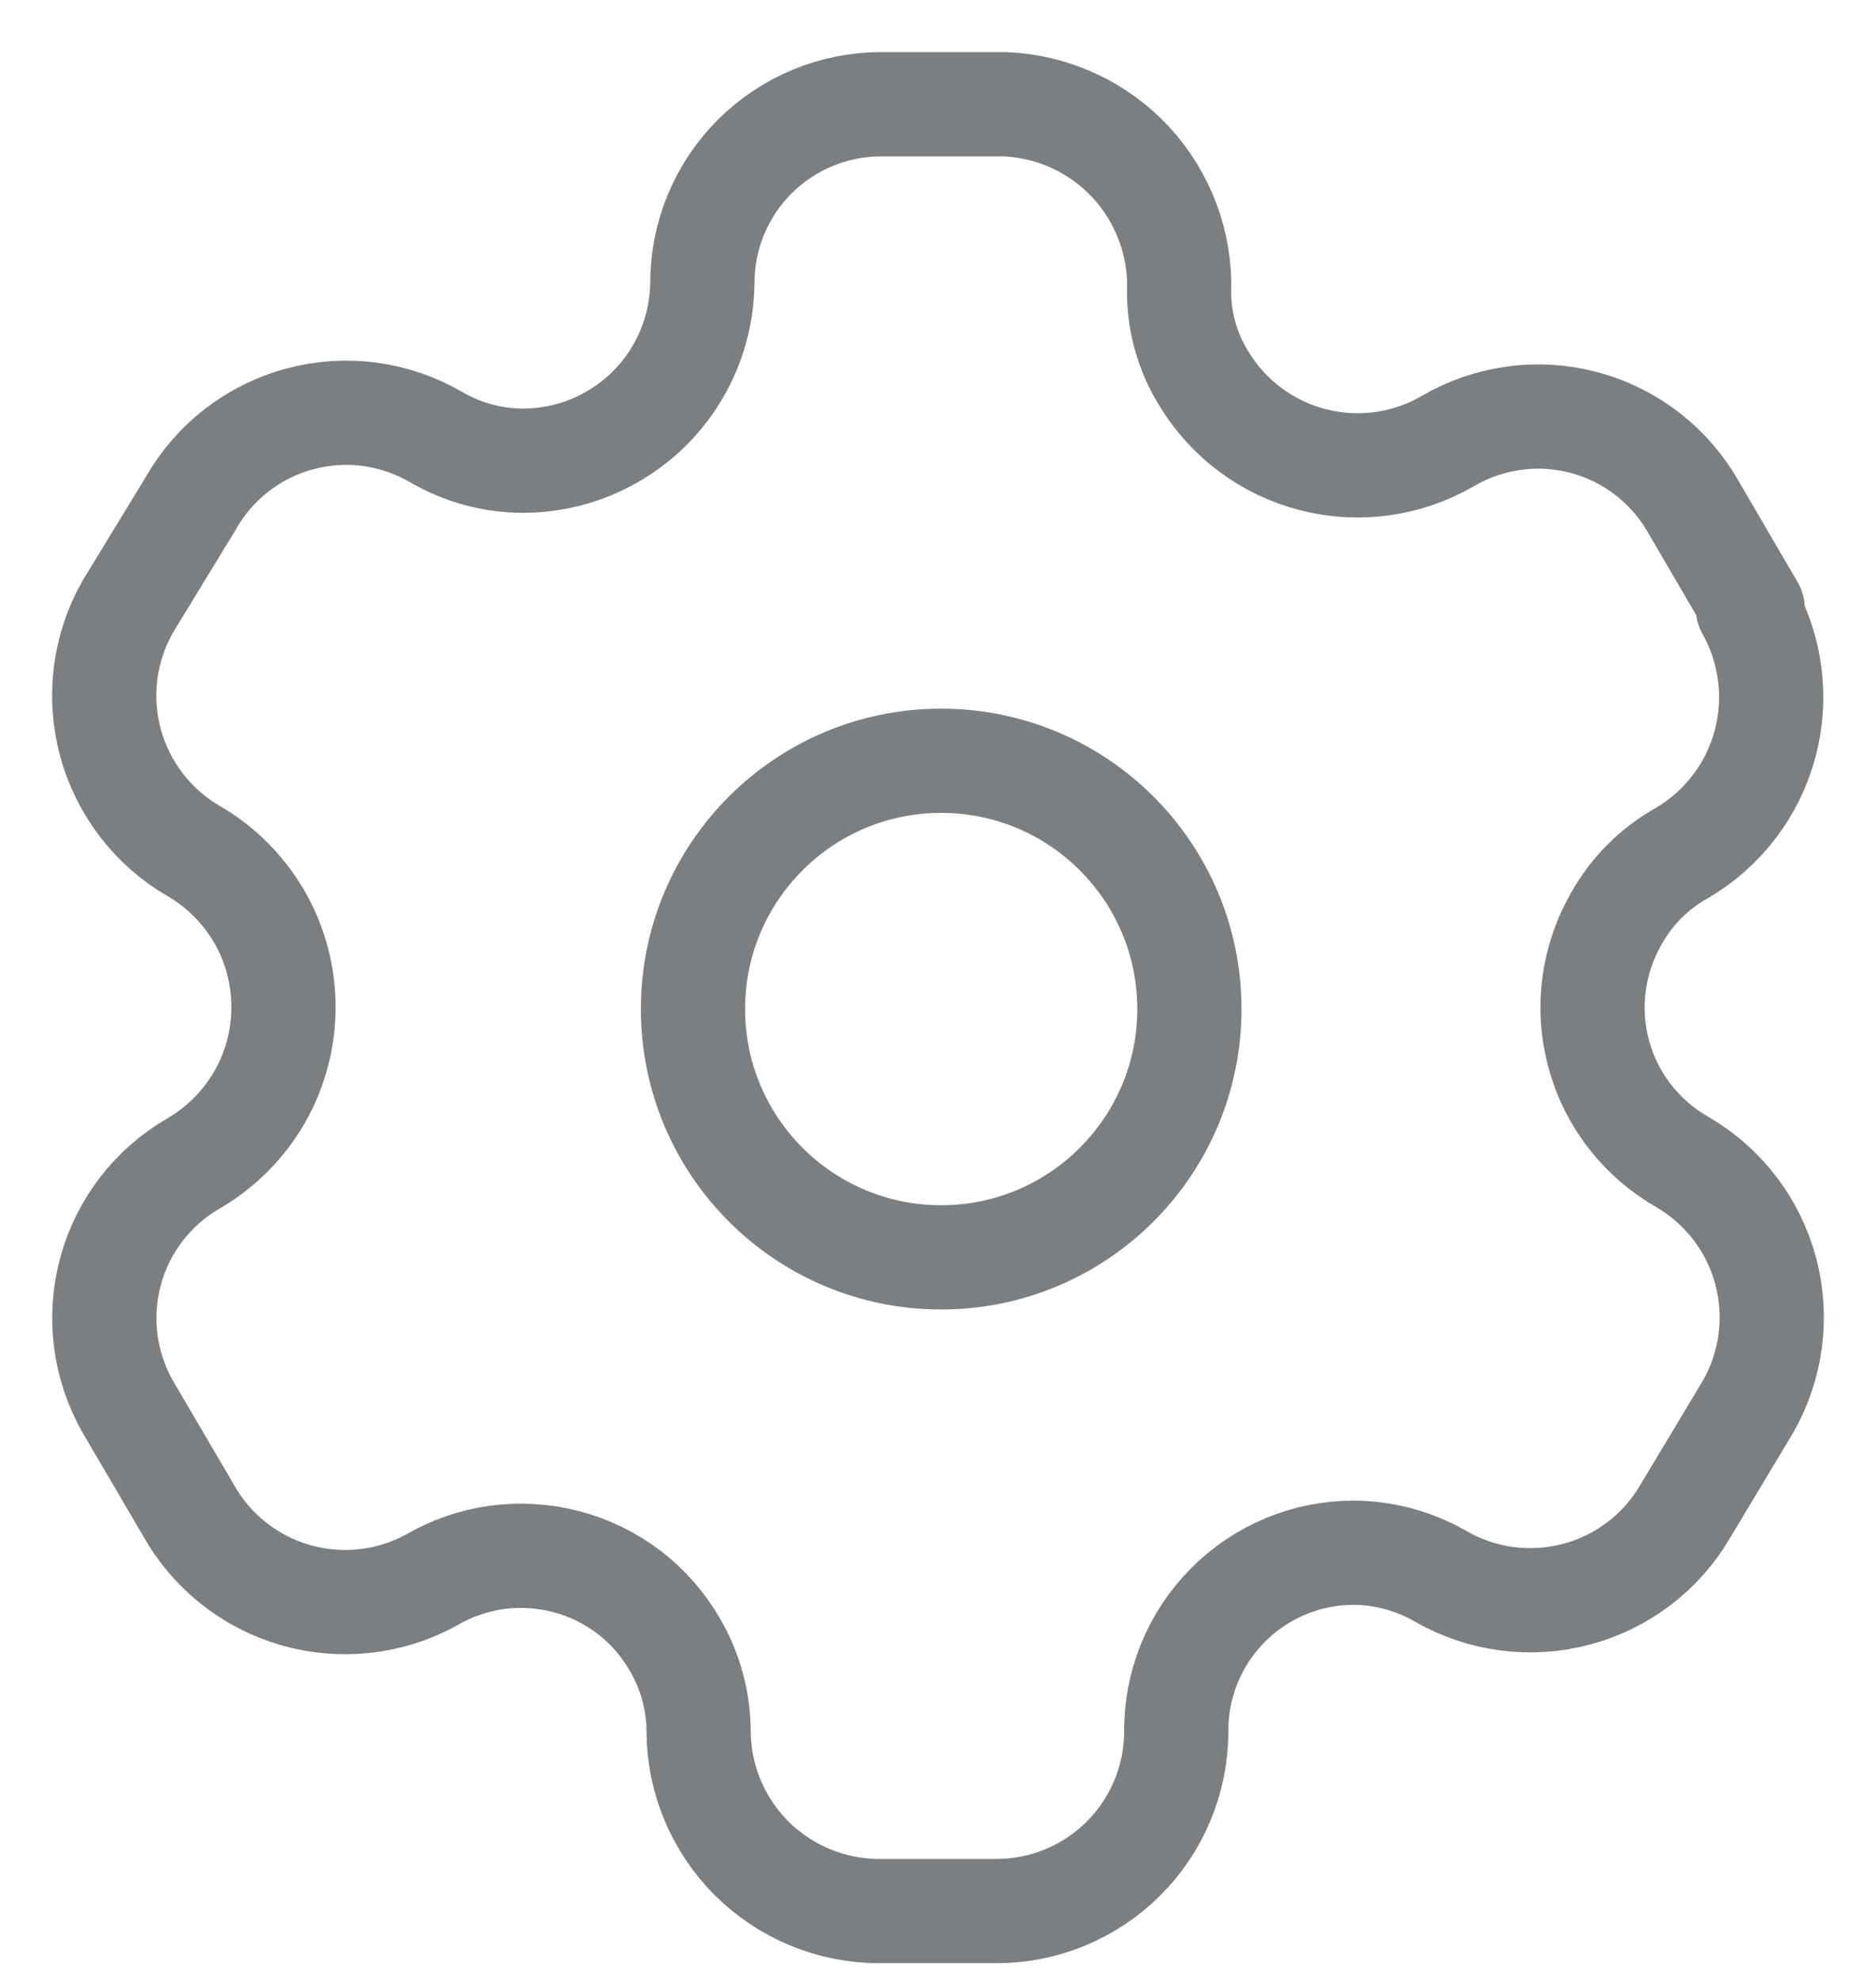 <svg width="18" height="19" viewBox="0 0 18 19" fill="none" xmlns="http://www.w3.org/2000/svg">
<path d="M16.816 5.835L16.247 4.861C16.135 4.664 15.985 4.491 15.806 4.353C15.626 4.214 15.421 4.112 15.202 4.054C14.983 3.995 14.755 3.98 14.53 4.011C14.305 4.041 14.089 4.115 13.893 4.23C13.501 4.458 13.035 4.522 12.596 4.409C12.157 4.296 11.78 4.014 11.547 3.625C11.395 3.378 11.314 3.094 11.313 2.804C11.33 2.344 11.164 1.896 10.851 1.557C10.538 1.219 10.104 1.019 9.644 1H8.453C7.998 1 7.563 1.181 7.241 1.502C6.92 1.823 6.739 2.259 6.739 2.714C6.734 3.168 6.551 3.602 6.228 3.921C5.905 4.24 5.47 4.419 5.016 4.419C4.724 4.418 4.438 4.34 4.186 4.193C3.99 4.079 3.774 4.005 3.549 3.974C3.324 3.944 3.096 3.959 2.877 4.018C2.658 4.076 2.453 4.178 2.273 4.317C2.094 4.455 1.944 4.628 1.832 4.825L1.227 5.817C1.001 6.212 0.941 6.681 1.059 7.12C1.178 7.56 1.465 7.935 1.859 8.163C2.121 8.315 2.338 8.534 2.49 8.796C2.641 9.059 2.72 9.357 2.72 9.66C2.72 9.964 2.641 10.261 2.49 10.524C2.338 10.787 2.121 11.005 1.859 11.158C1.466 11.384 1.178 11.758 1.06 12.196C0.942 12.634 1.002 13.101 1.227 13.494L1.804 14.478C2.025 14.877 2.395 15.172 2.833 15.299C3.271 15.425 3.741 15.374 4.141 15.154C4.335 15.041 4.55 14.967 4.772 14.937C4.995 14.908 5.221 14.922 5.439 14.98C5.656 15.037 5.859 15.138 6.038 15.274C6.216 15.411 6.365 15.582 6.477 15.777C6.624 16.029 6.702 16.315 6.703 16.607C6.705 17.064 6.889 17.503 7.213 17.826C7.538 18.148 7.977 18.33 8.435 18.33H9.563C10.018 18.33 10.455 18.149 10.778 17.828C11.101 17.507 11.283 17.071 11.286 16.616C11.283 16.39 11.326 16.167 11.41 15.958C11.495 15.749 11.62 15.559 11.779 15.398C11.937 15.238 12.126 15.111 12.334 15.024C12.542 14.937 12.765 14.893 12.991 14.893C13.282 14.895 13.568 14.973 13.821 15.118C14.017 15.231 14.233 15.305 14.458 15.334C14.682 15.364 14.91 15.349 15.129 15.29C15.348 15.232 15.552 15.131 15.732 14.993C15.912 14.855 16.062 14.683 16.175 14.487L16.771 13.494C16.997 13.1 17.059 12.633 16.942 12.193C16.826 11.754 16.54 11.379 16.148 11.149C15.952 11.038 15.78 10.89 15.641 10.712C15.502 10.535 15.4 10.331 15.341 10.114C15.281 9.897 15.265 9.67 15.294 9.447C15.323 9.223 15.395 9.008 15.508 8.812C15.655 8.547 15.874 8.329 16.139 8.181C16.531 7.951 16.817 7.576 16.935 7.137C17.053 6.699 16.994 6.231 16.771 5.835H16.816Z" stroke="#7B7F82" stroke-linecap="round" stroke-linejoin="round"/>
<path d="M9.03 12.06C10.346 12.06 11.412 10.994 11.412 9.678C11.412 8.363 10.346 7.297 9.03 7.297C7.715 7.297 6.649 8.363 6.649 9.678C6.649 10.994 7.715 12.06 9.03 12.06Z" stroke="#7B7F82" stroke-linecap="round" stroke-linejoin="round"/>
</svg>

